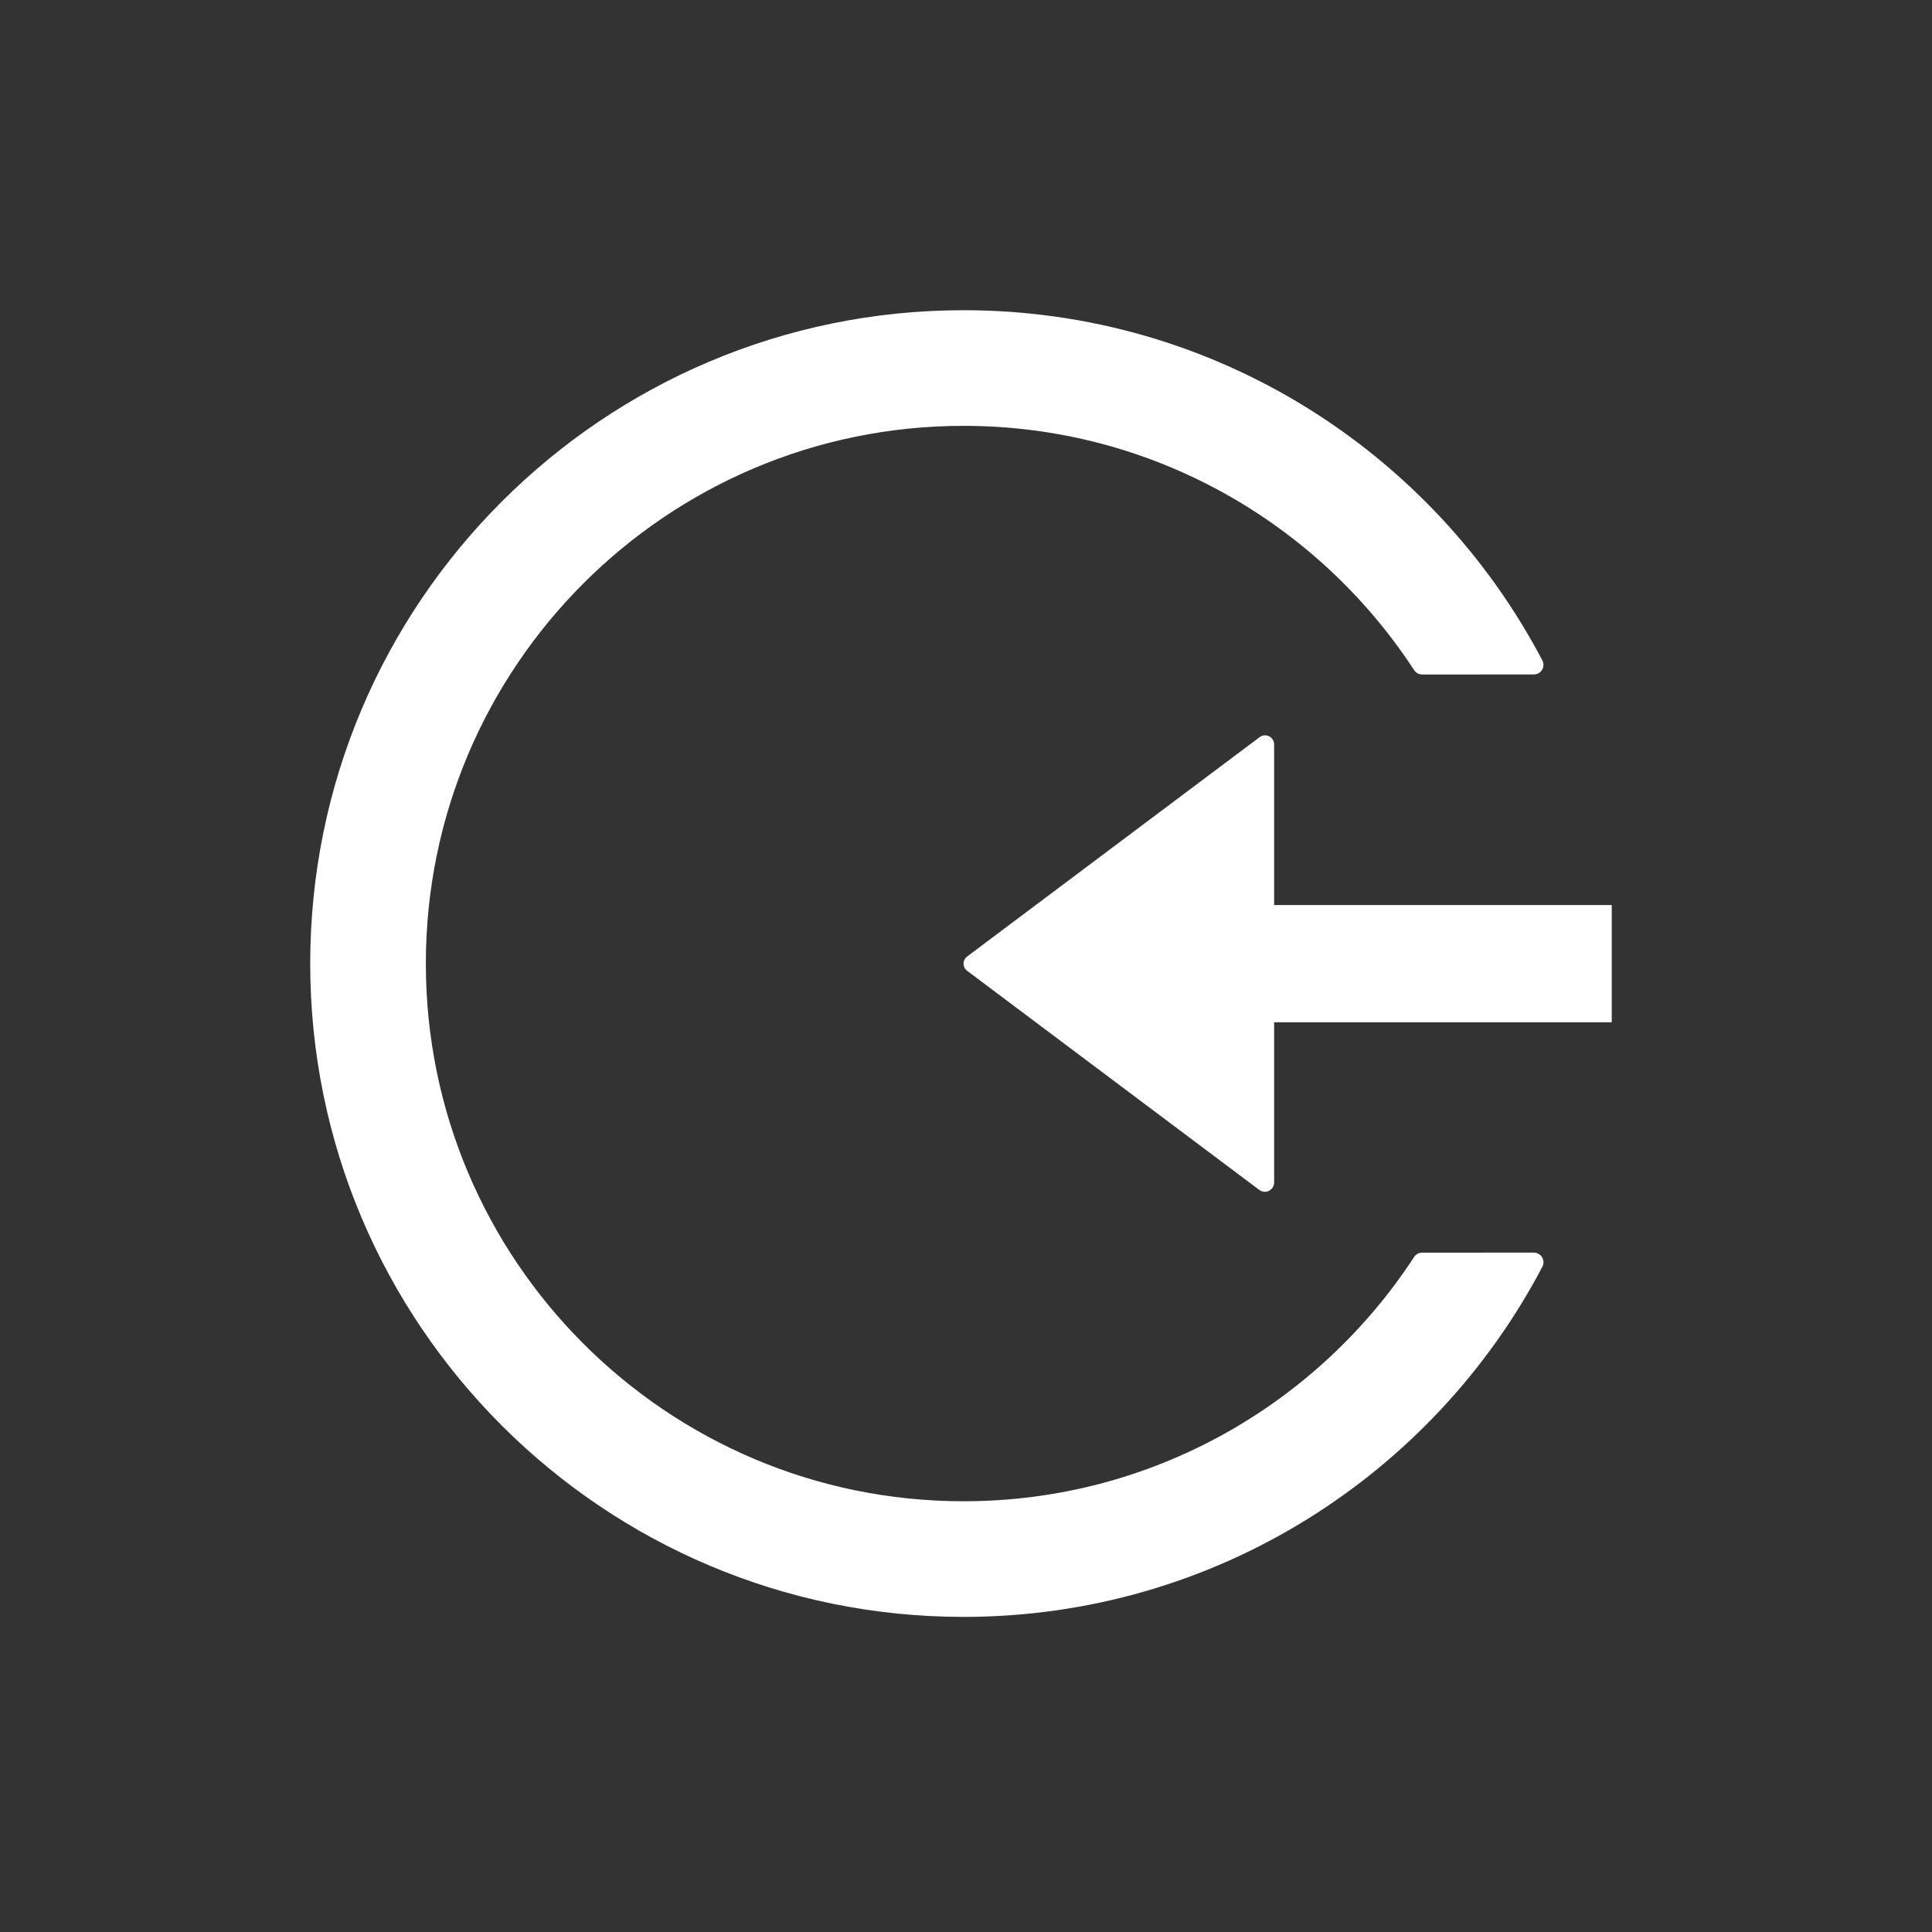 <?xml version="1.0" encoding="UTF-8" standalone="no"?>
<svg
   width="100%"
   height="100%"
   viewBox="0 0 206 206"
   version="1.1"
   xml:space="preserve"
   style="fill-rule:evenodd;clip-rule:evenodd;stroke-linejoin:round;stroke-miterlimit:2;"
   id="svg8"
   sodipodi:docname="IconLogin.svg"
   inkscape:version="1.2.1 (9c6d41e410, 2022-07-14)"
   xmlns:inkscape="http://www.inkscape.org/namespaces/inkscape"
   xmlns:sodipodi="http://sodipodi.sourceforge.net/DTD/sodipodi-0.dtd"
   xmlns="http://www.w3.org/2000/svg"
   xmlns:svg="http://www.w3.org/2000/svg"><rect x="0" y="0" width="206" height="206" fill="#333333" stroke="none"/><defs
     id="defs12" /><sodipodi:namedview
     id="namedview10"
     pagecolor="#505050"
     bordercolor="#eeeeee"
     borderopacity="1"
     inkscape:showpageshadow="0"
     inkscape:pageopacity="0"
     inkscape:pagecheckerboard="0"
     inkscape:deskcolor="#505050"
     showgrid="false"
     inkscape:zoom="4.184466"
     inkscape:cx="82.089327"
     inkscape:cy="103"
     inkscape:window-width="1920"
     inkscape:window-height="1017"
     inkscape:window-x="2552"
     inkscape:window-y="341"
     inkscape:window-maximized="1"
     inkscape:current-layer="svg8" /><path
     d="M135.855,96.499l35.998,0l0,12.5l-35.998,0l0,17.086c0,0.375 -0.211,0.717 -0.546,0.884c-0.335,0.168 -0.735,0.132 -1.035,-0.093c-5.874,-4.405 -26.348,-19.761 -31.154,-23.365c-0.239,-0.18 -0.38,-0.462 -0.38,-0.762c-0,-0.299 0.141,-0.581 0.38,-0.761c4.814,-3.611 25.352,-19.014 31.185,-23.388c0.293,-0.221 0.686,-0.256 1.015,-0.092c0.328,0.164 0.535,0.5 0.535,0.867c0,4.85 0,17.124 0,17.124Z"
     style="fill:#fff;"
     id="path4" /><path
     d="M163.545,133.562c0.359,-0.001 0.692,0.186 0.879,0.492c0.187,0.306 0.2,0.688 0.036,1.006c-11.659,22.191 -34.934,37.342 -61.72,37.342c-38.448,0 -69.663,-31.215 -69.663,-69.662c0,-38.448 31.215,-69.663 69.663,-69.663c26.786,0 50.061,15.151 61.716,37.344c0.164,0.317 0.151,0.698 -0.035,1.003c-0.186,0.305 -0.518,0.491 -0.876,0.491c-3.173,0.003 -9.924,0.003 -11.906,0.003c-0.347,-0.001 -0.67,-0.177 -0.859,-0.468c-10.238,-15.676 -27.938,-26.044 -48.04,-26.044c-31.644,0 -57.334,25.69 -57.334,57.334c0,31.643 25.69,57.333 57.334,57.333c20.102,0 37.802,-10.368 48.039,-26.044c0.189,-0.291 0.513,-0.466 0.86,-0.466c1.982,-0.001 8.733,-0.001 11.906,-0.001Z"
     style="fill:#fff;"
     id="path6" /></svg>
